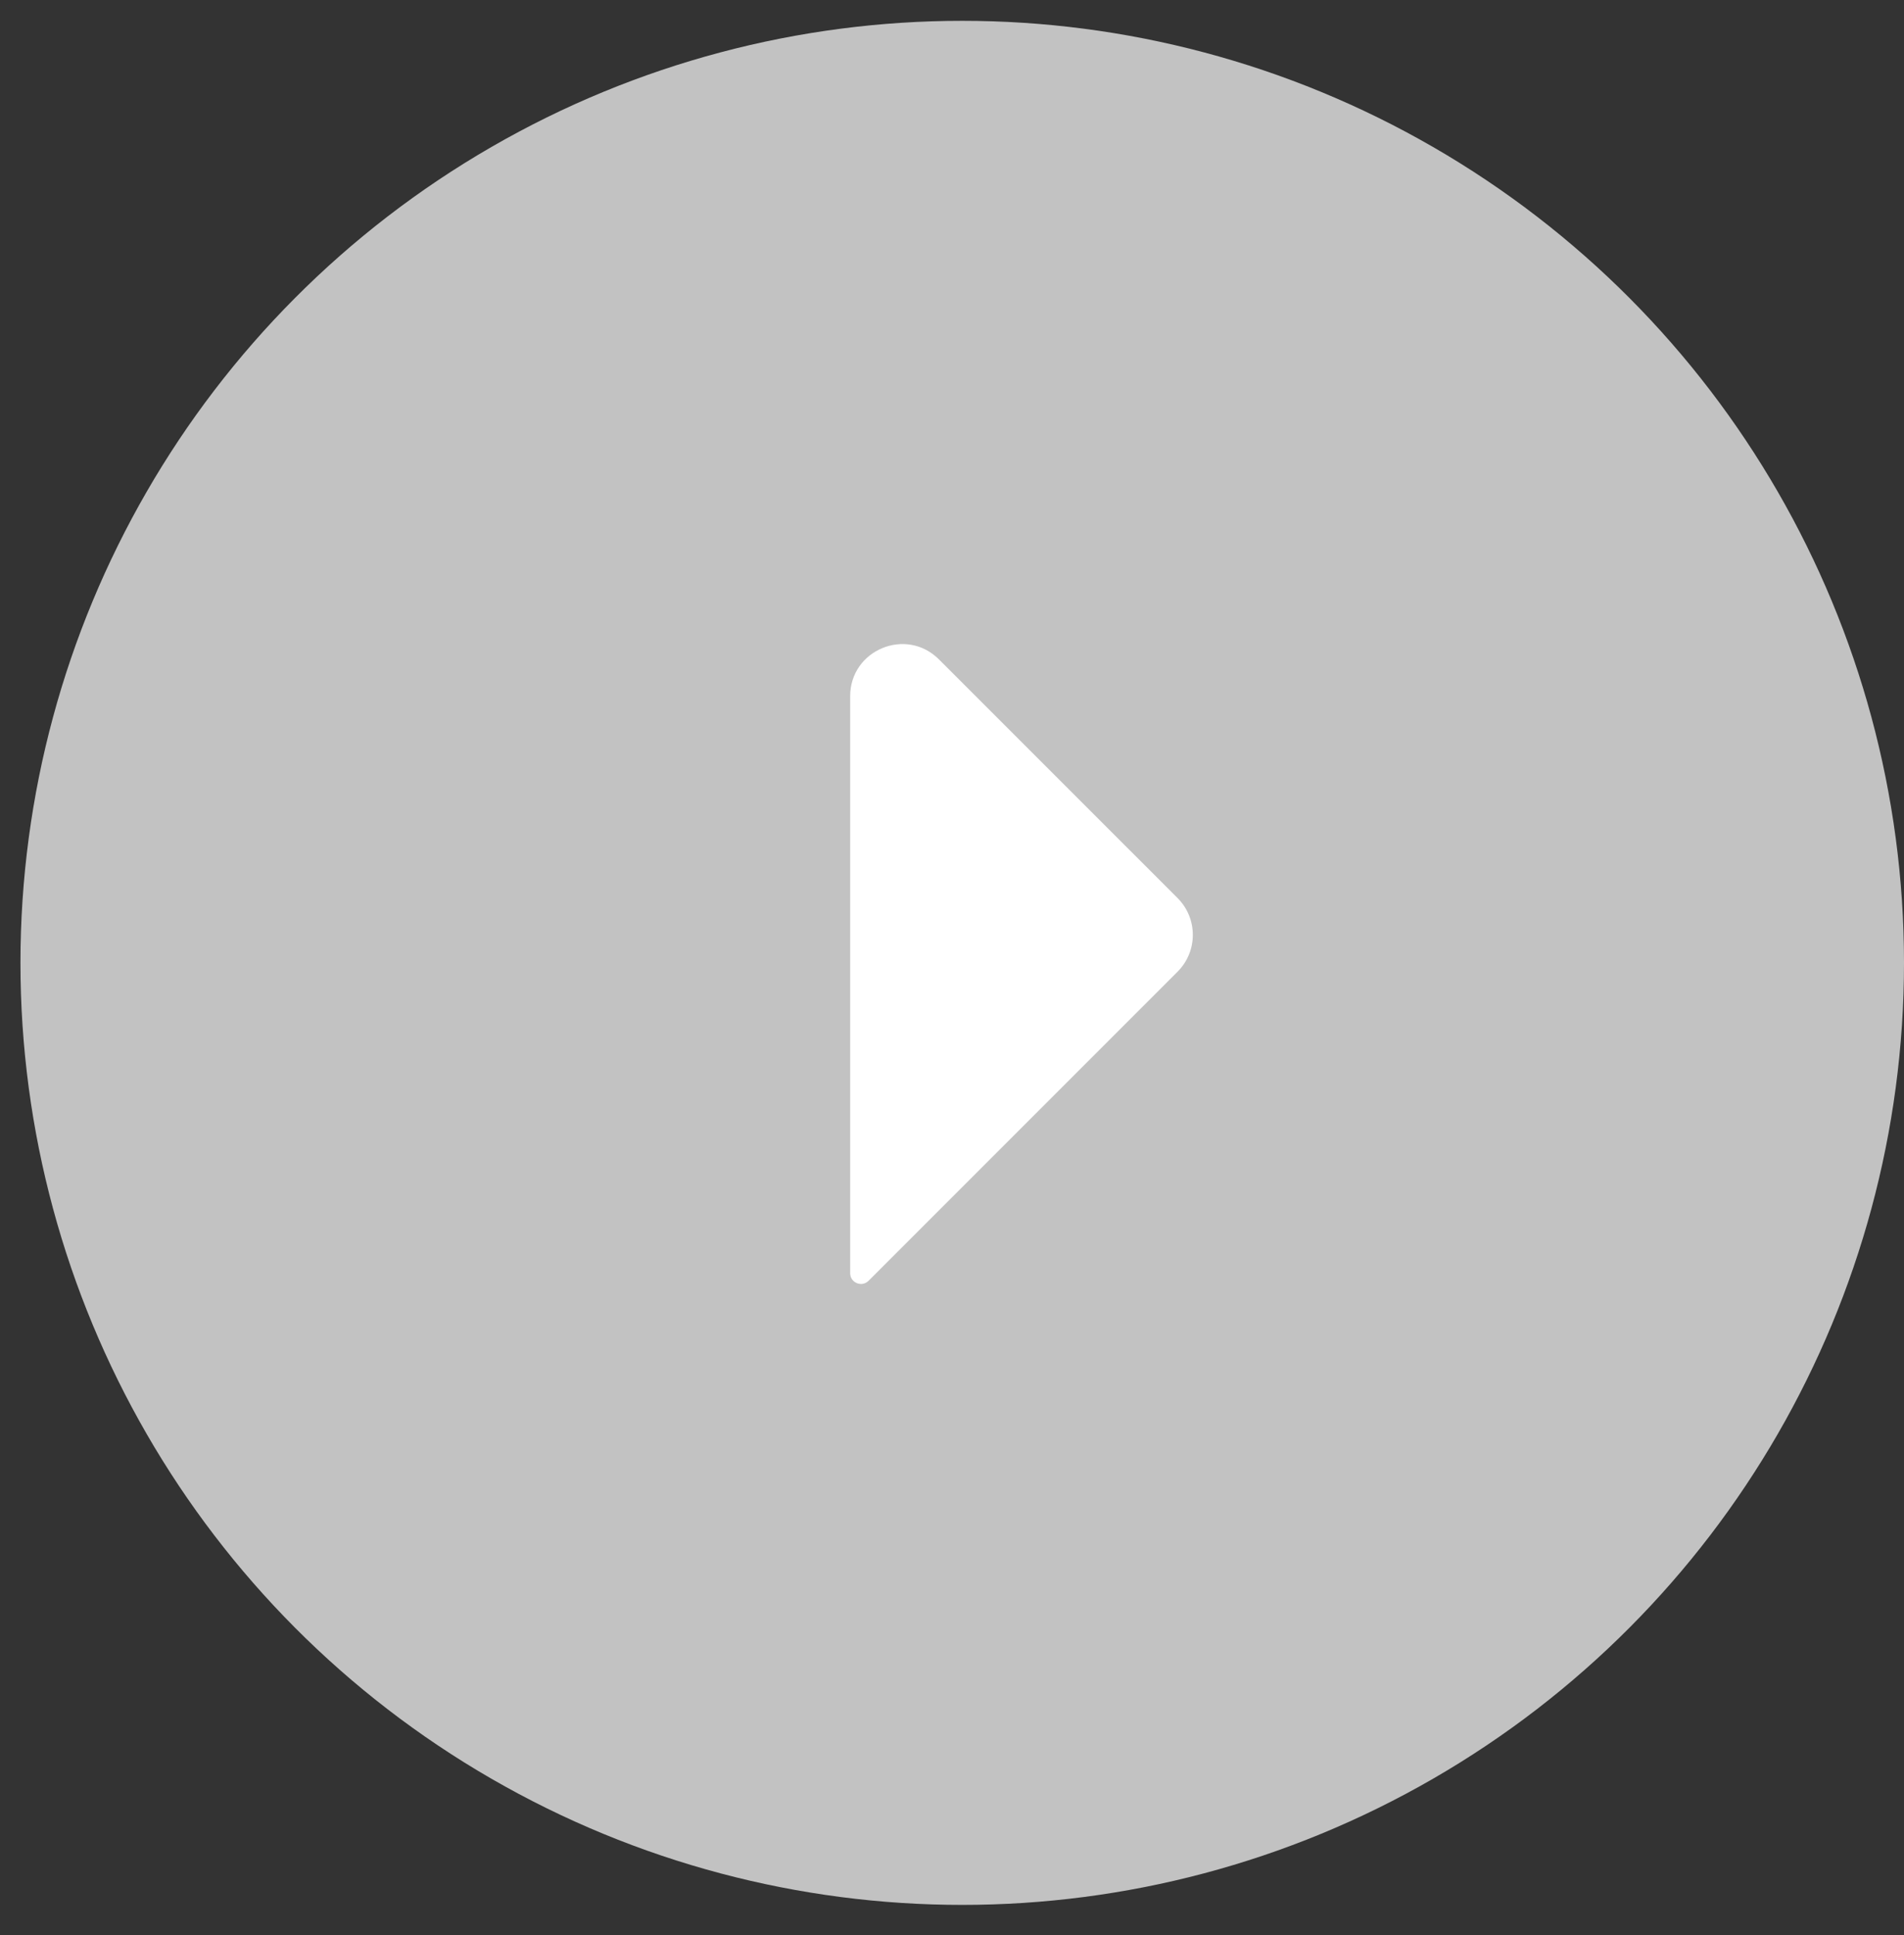<svg width="62" height="63" viewBox="0 0 62 63" fill="none" xmlns="http://www.w3.org/2000/svg">
<rect x="0" y="0" width="62" height="63" fill="#333333" stroke="none"/>
<circle opacity="0.7" cx="31.333" cy="31.345" r="30.667" transform="rotate(180 31.333 31.345)" fill="white"/>
<path d="M27.684 41.447L27.684 22.665C27.684 21.155 29.509 20.399 30.576 21.467L38.346 29.236C39.007 29.898 39.007 30.97 38.346 31.632L28.283 41.695C28.062 41.916 27.684 41.759 27.684 41.447Z" fill="white"/>
</svg>
